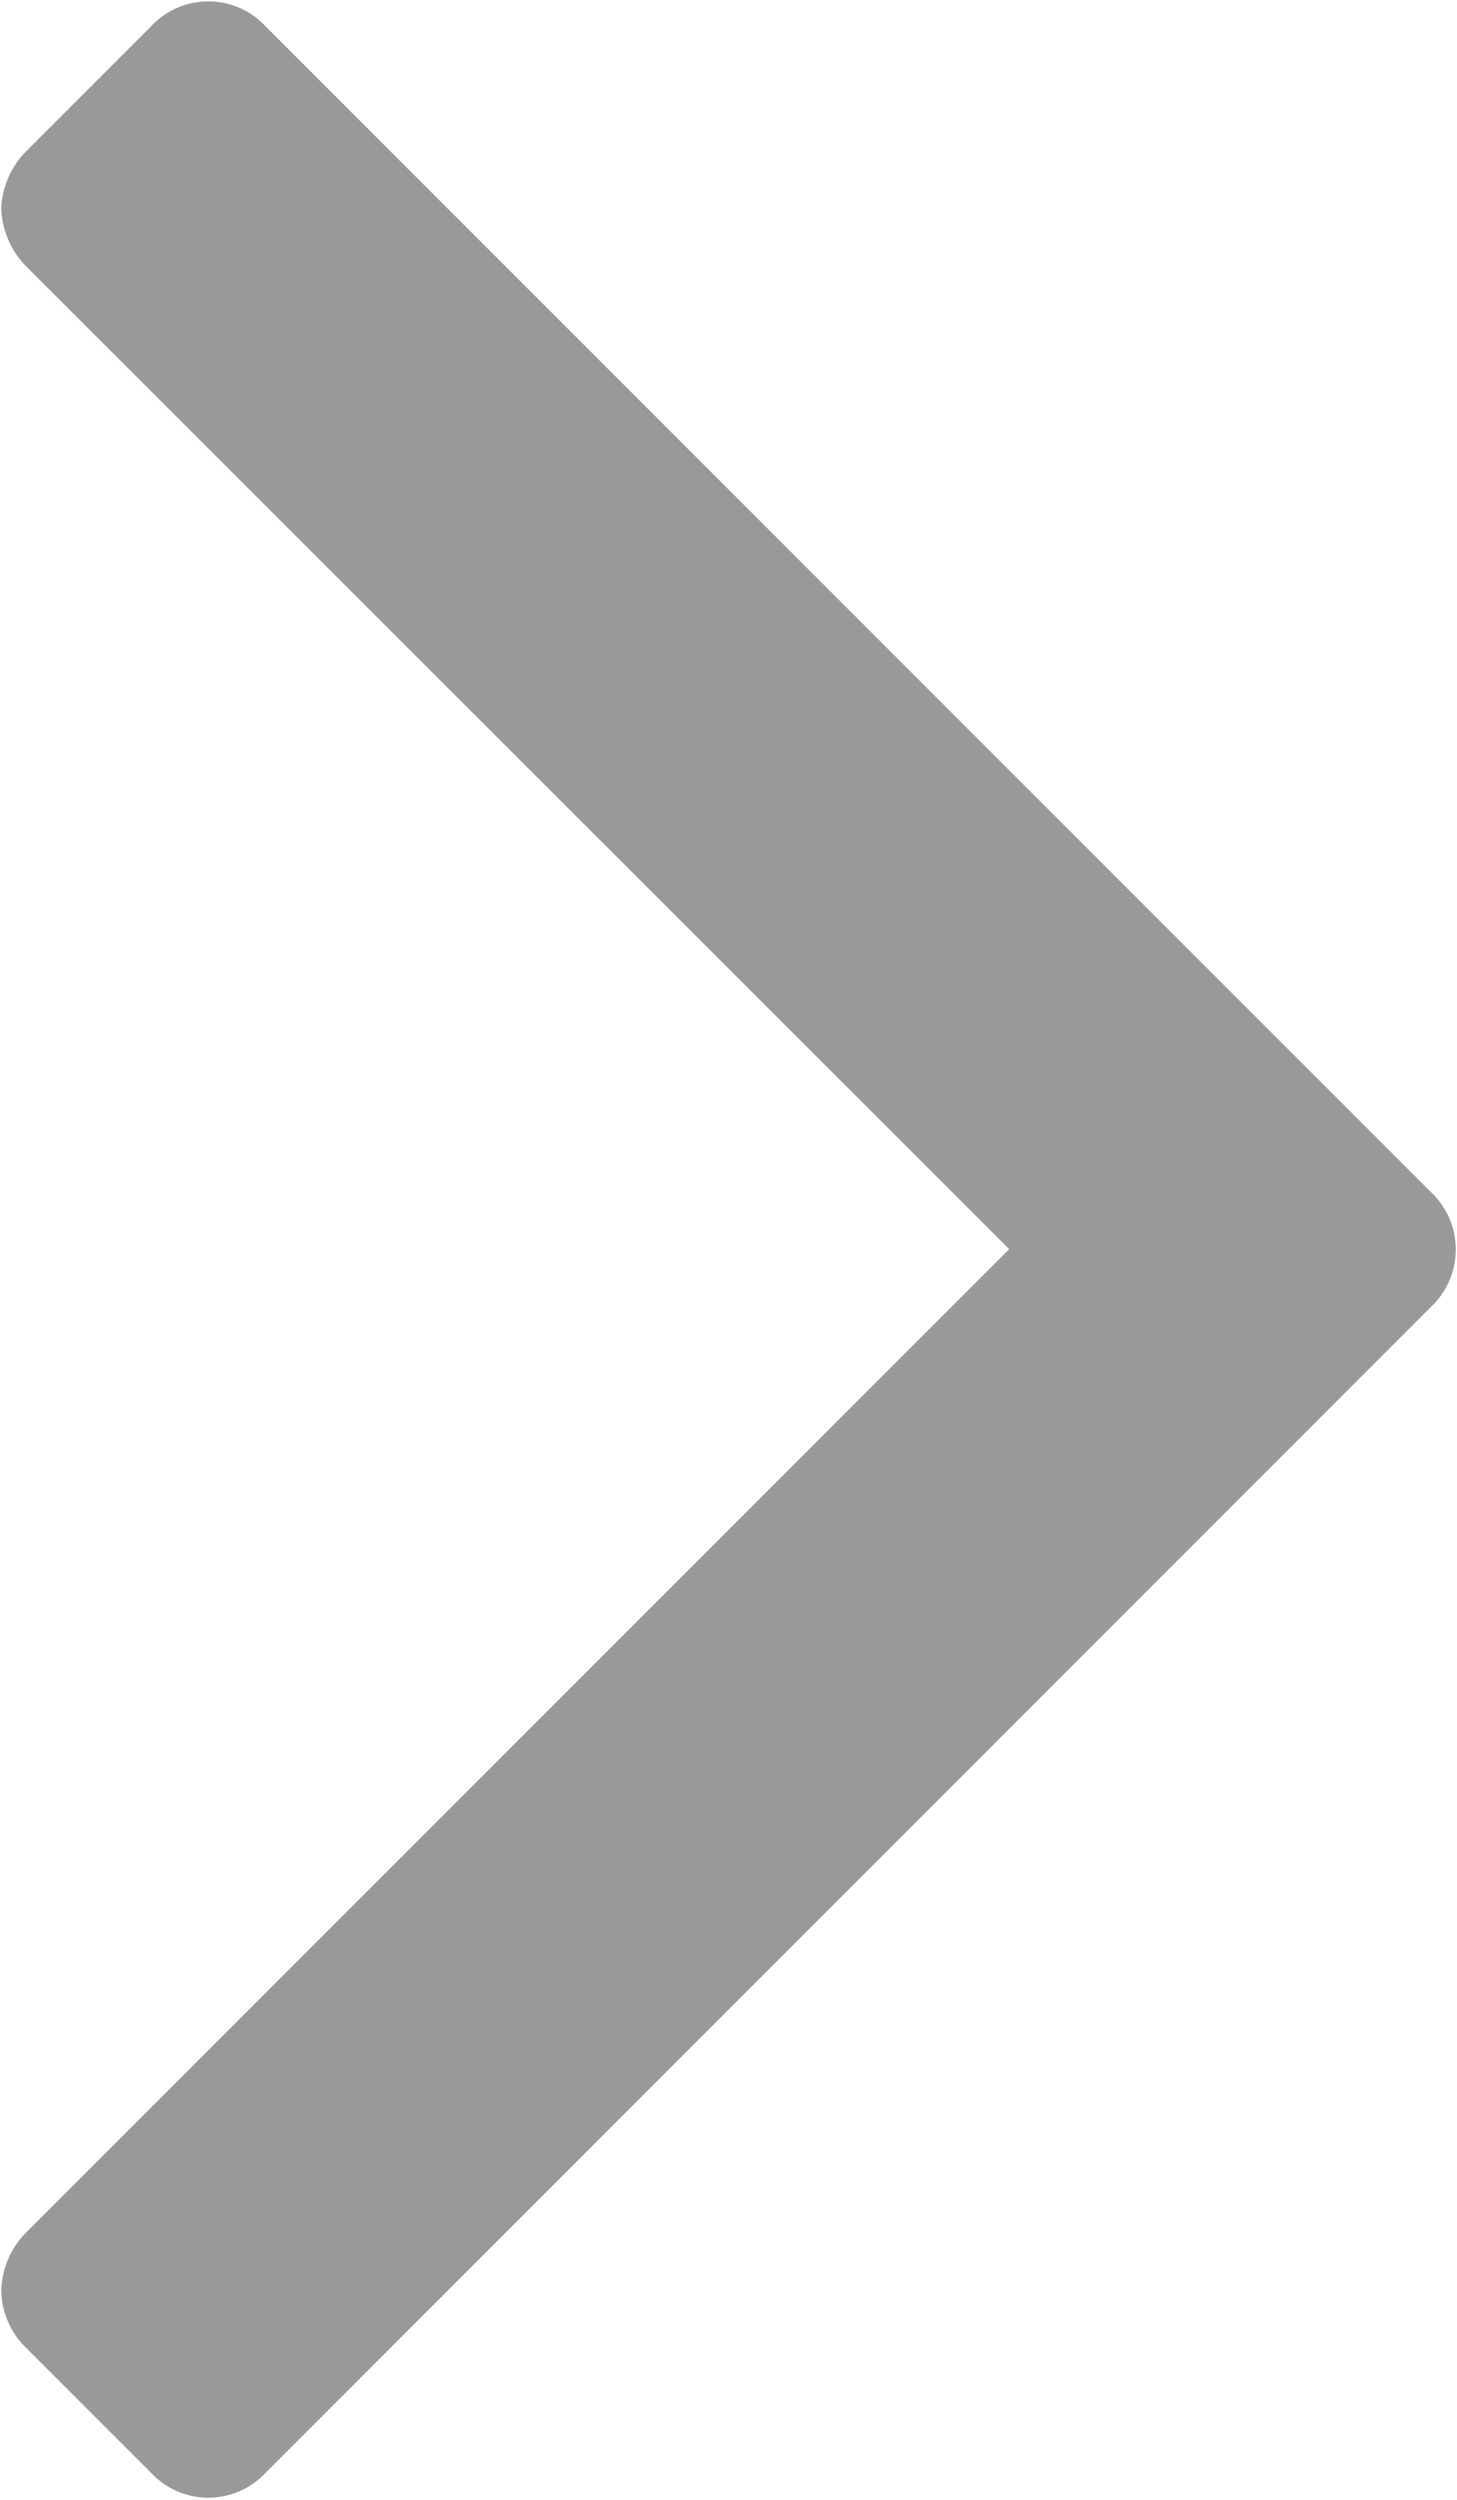 <svg xmlns="http://www.w3.org/2000/svg" width="11.68" height="20.032" viewBox="0 0 11.68 20.032">
  <defs>
    <style>
      .cls-1 {
        fill-rule: evenodd;
      }
    </style>
  </defs>
  <path id="fa-angle-left" class="cls-1" d="M1843.17,467.259a0.656,0.656,0,0,0,.2.462l1,1a0.629,0.629,0,0,0,.92,0l9.34-9.341a0.631,0.631,0,0,0,0-.922l-9.34-9.34a0.627,0.627,0,0,0-.92,0l-1,1a0.689,0.689,0,0,0-.2.461,0.7,0.7,0,0,0,.2.462l7.88,7.875-7.88,7.879A0.689,0.689,0,0,0,1843.17,467.259Z" transform="translate(-1843.16 -448.906)" fill="#999999" />
</svg>
